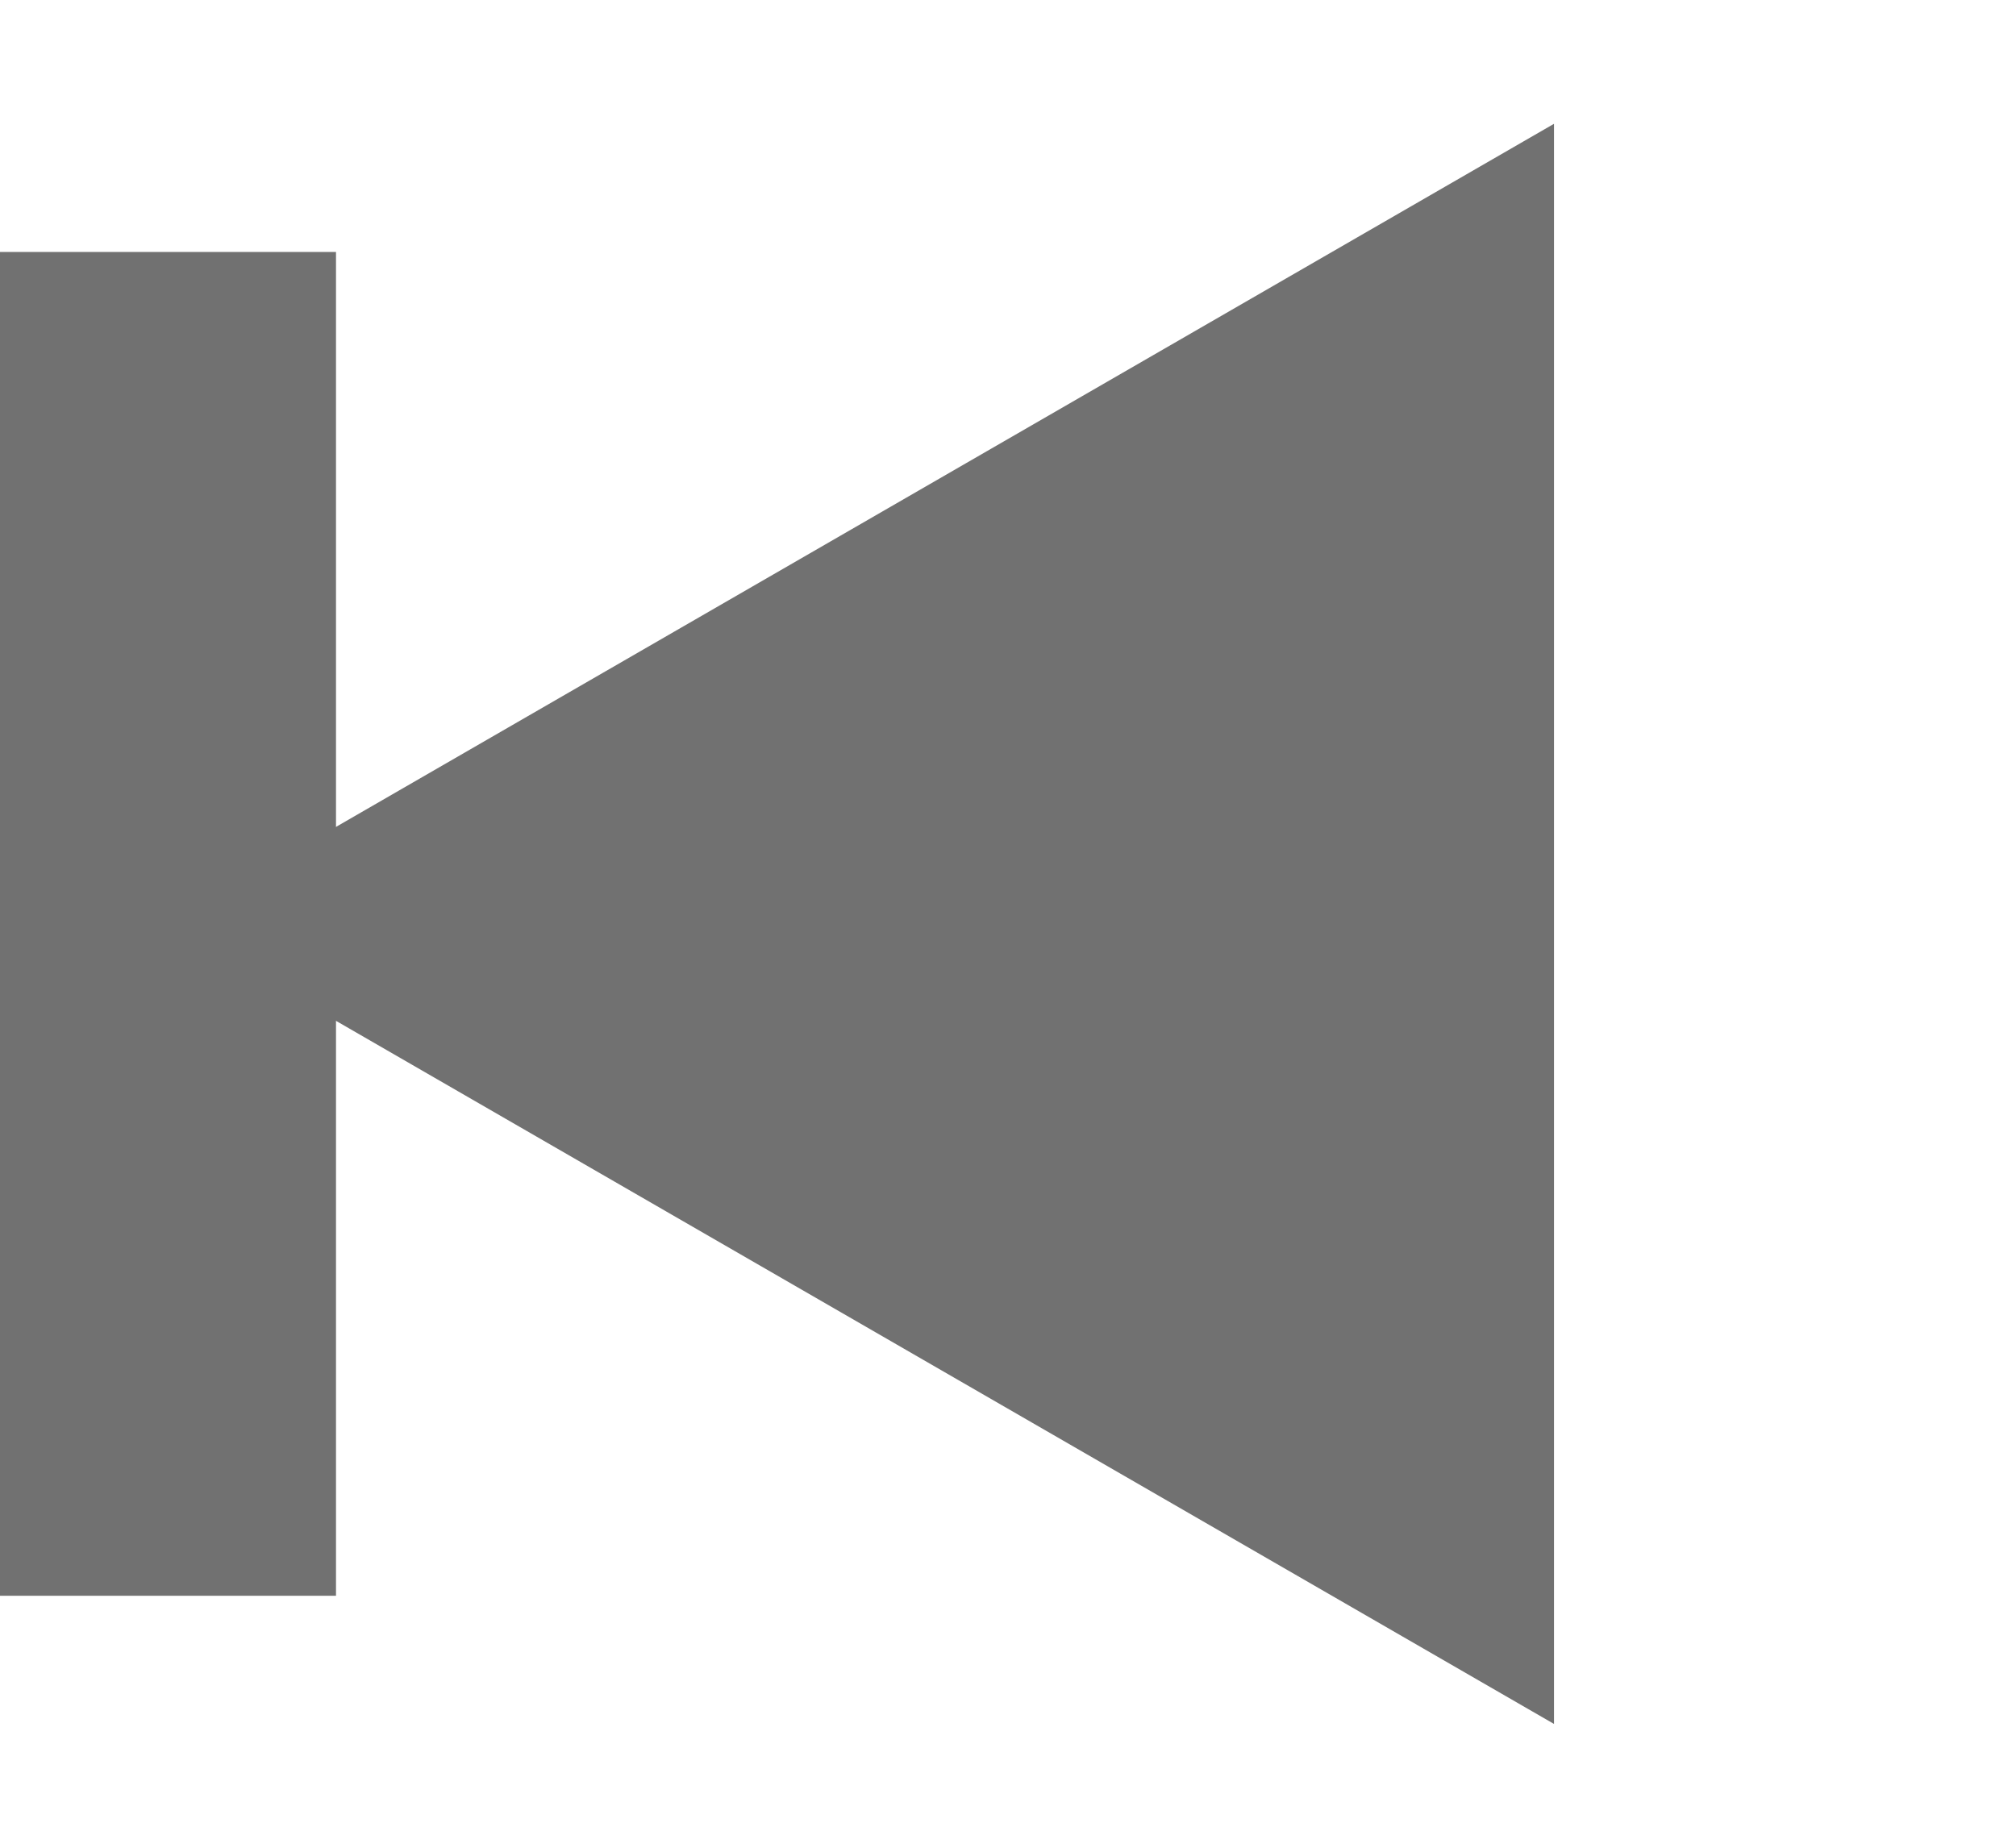 <svg width="24" height="22" viewBox="0 0 24 22" fill="none" xmlns="http://www.w3.org/2000/svg">
<g id="Group 15">
<path id="Polygon 4" d="M2 11L18.5 1.474L18.5 20.526L2 11Z" fill="#717171"/>
<path id="Line 9" d="M2 5L2 17" stroke="#717171" stroke-width="4" stroke-linecap="square"/>
</g>
</svg>
